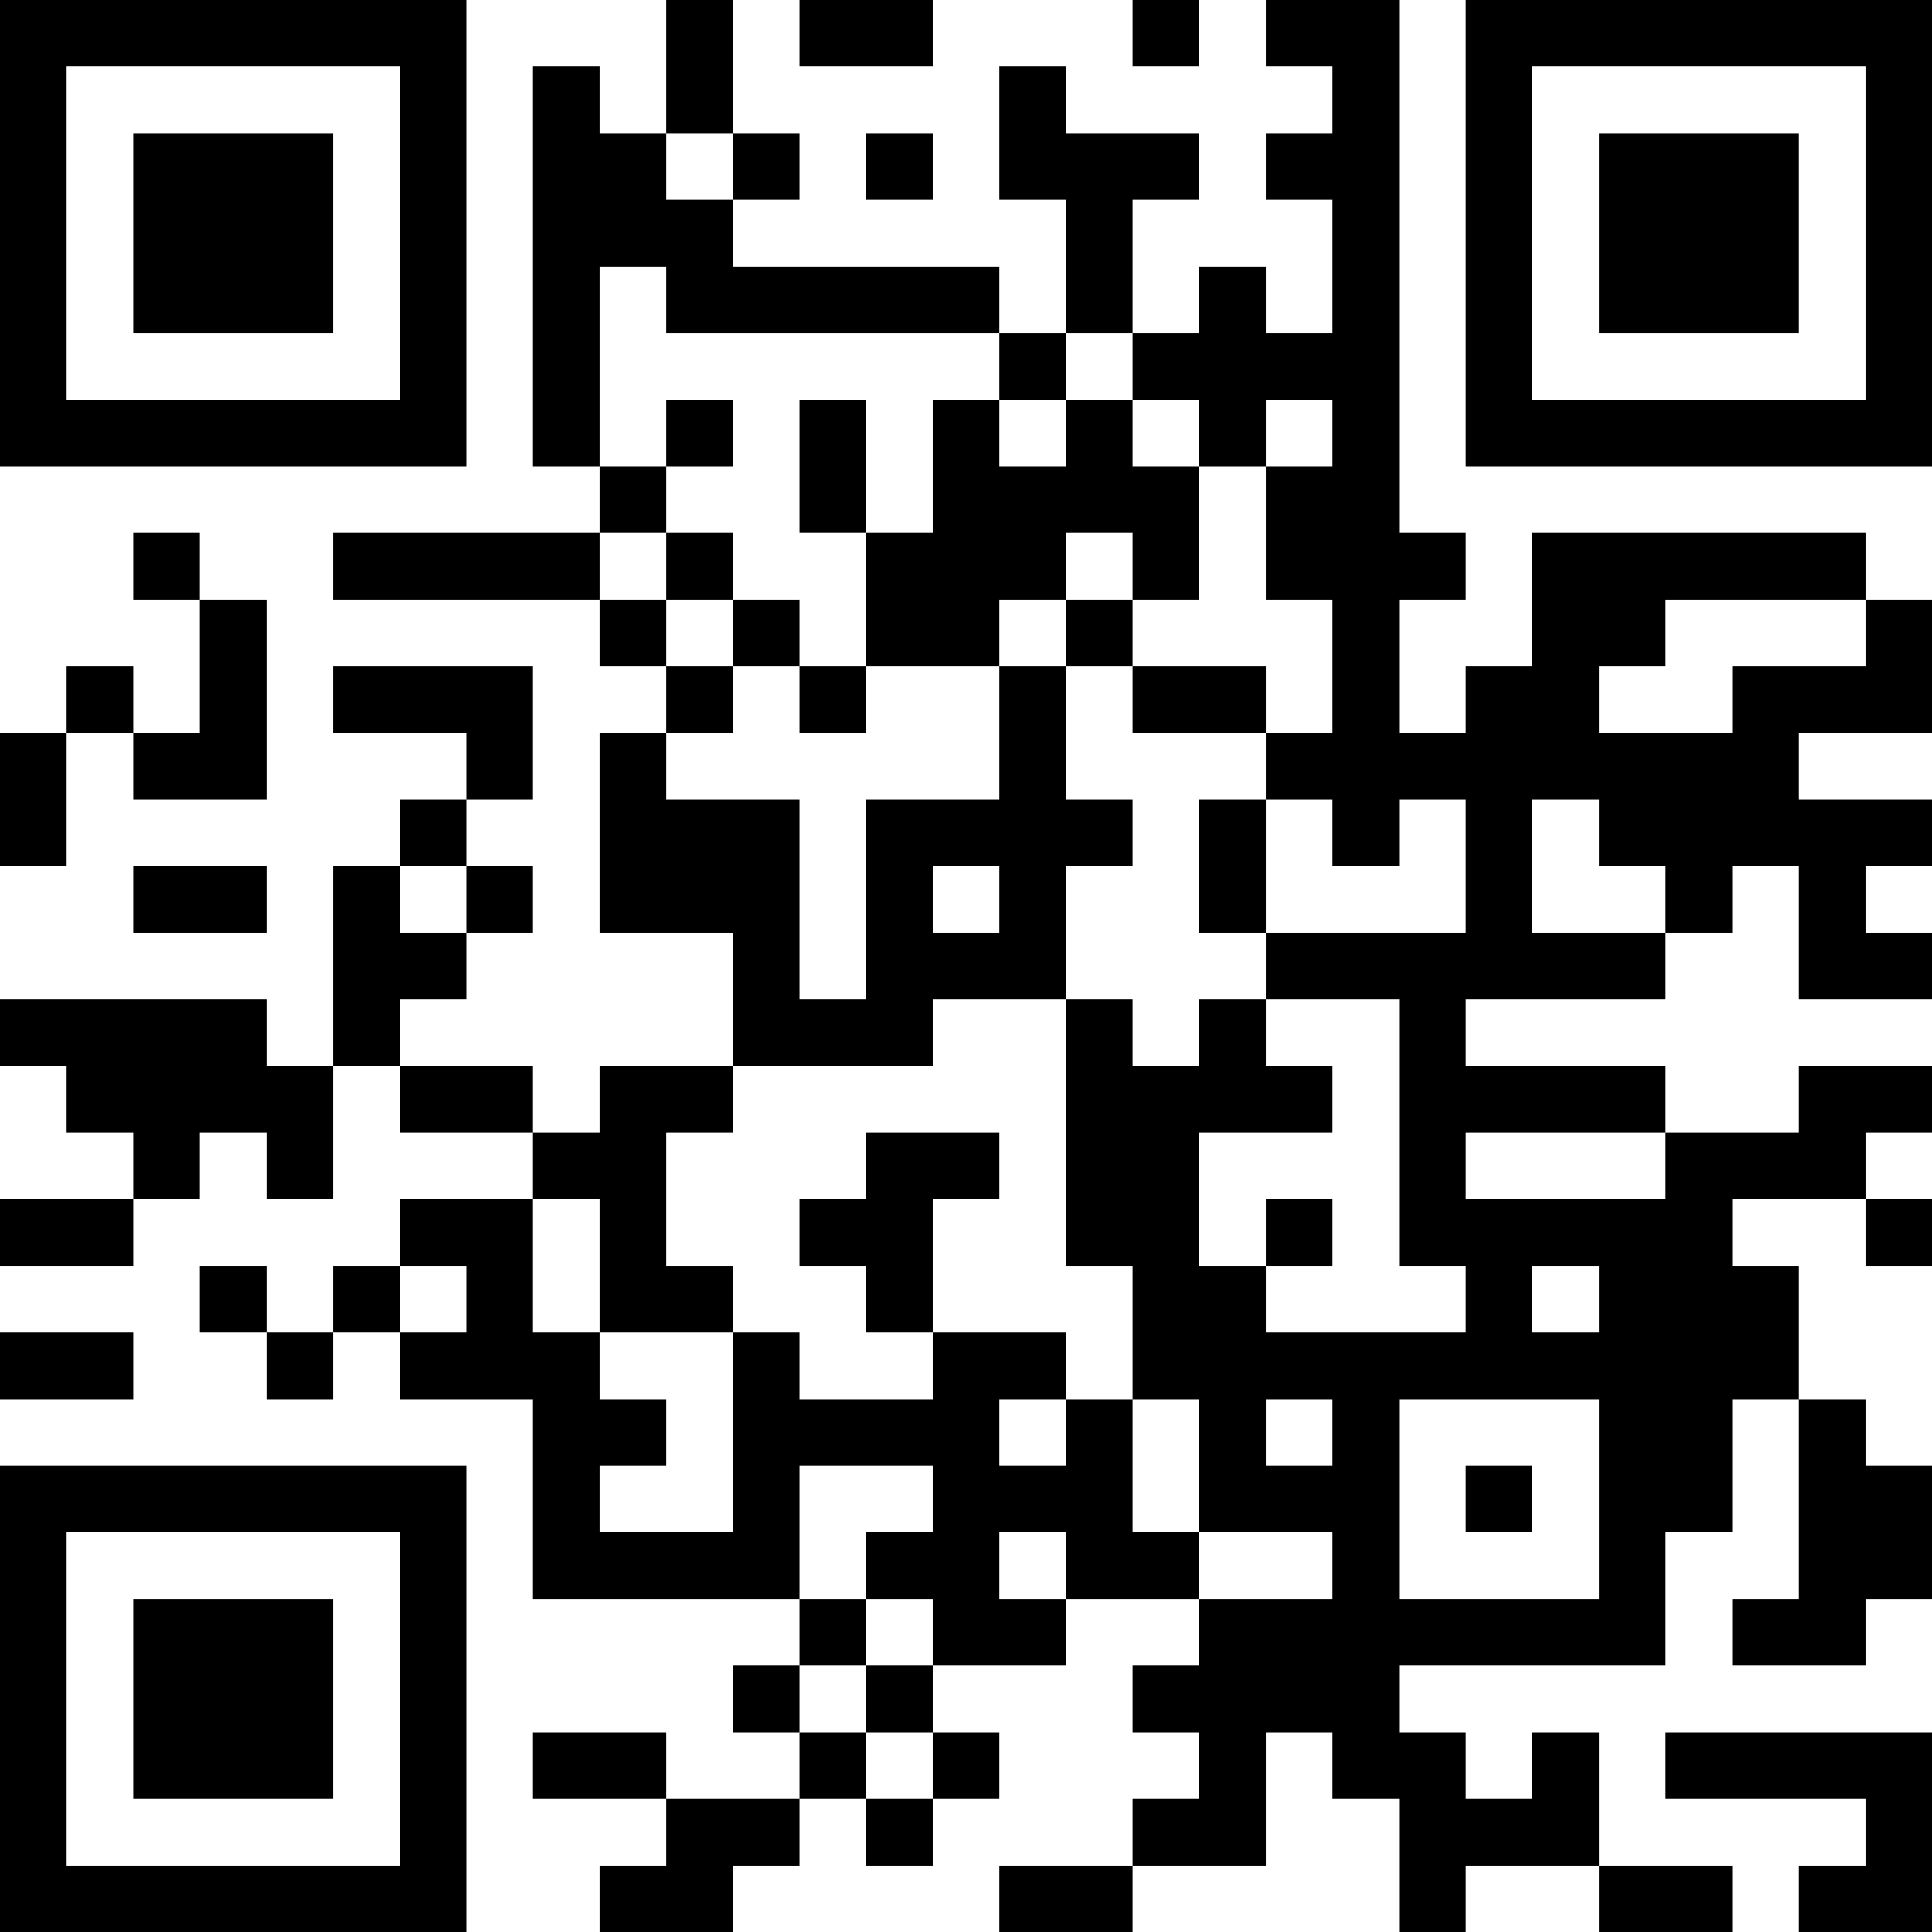<?xml version="1.0" encoding="UTF-8"?>
<svg xmlns="http://www.w3.org/2000/svg" version="1.1" width="200" height="200" viewBox="0 0 200 200"><rect x="0" y="0" width="200" height="200" fill="#ffffff"/><g transform="scale(6.897)"><g transform="translate(0,0)"><path fill-rule="evenodd" d="M10 0L10 2L9 2L9 1L8 1L8 7L9 7L9 8L5 8L5 9L9 9L9 10L10 10L10 11L9 11L9 14L11 14L11 16L9 16L9 17L8 17L8 16L6 16L6 15L7 15L7 14L8 14L8 13L7 13L7 12L8 12L8 10L5 10L5 11L7 11L7 12L6 12L6 13L5 13L5 16L4 16L4 15L0 15L0 16L1 16L1 17L2 17L2 18L0 18L0 19L2 19L2 18L3 18L3 17L4 17L4 18L5 18L5 16L6 16L6 17L8 17L8 18L6 18L6 19L5 19L5 20L4 20L4 19L3 19L3 20L4 20L4 21L5 21L5 20L6 20L6 21L8 21L8 24L12 24L12 25L11 25L11 26L12 26L12 27L10 27L10 26L8 26L8 27L10 27L10 28L9 28L9 29L11 29L11 28L12 28L12 27L13 27L13 28L14 28L14 27L15 27L15 26L14 26L14 25L16 25L16 24L18 24L18 25L17 25L17 26L18 26L18 27L17 27L17 28L15 28L15 29L17 29L17 28L19 28L19 26L20 26L20 27L21 27L21 29L22 29L22 28L24 28L24 29L26 29L26 28L24 28L24 26L23 26L23 27L22 27L22 26L21 26L21 25L25 25L25 23L26 23L26 21L27 21L27 24L26 24L26 25L28 25L28 24L29 24L29 22L28 22L28 21L27 21L27 19L26 19L26 18L28 18L28 19L29 19L29 18L28 18L28 17L29 17L29 16L27 16L27 17L25 17L25 16L22 16L22 15L25 15L25 14L26 14L26 13L27 13L27 15L29 15L29 14L28 14L28 13L29 13L29 12L27 12L27 11L29 11L29 9L28 9L28 8L23 8L23 10L22 10L22 11L21 11L21 9L22 9L22 8L21 8L21 0L19 0L19 1L20 1L20 2L19 2L19 3L20 3L20 5L19 5L19 4L18 4L18 5L17 5L17 3L18 3L18 2L16 2L16 1L15 1L15 3L16 3L16 5L15 5L15 4L11 4L11 3L12 3L12 2L11 2L11 0ZM12 0L12 1L14 1L14 0ZM17 0L17 1L18 1L18 0ZM10 2L10 3L11 3L11 2ZM13 2L13 3L14 3L14 2ZM9 4L9 7L10 7L10 8L9 8L9 9L10 9L10 10L11 10L11 11L10 11L10 12L12 12L12 15L13 15L13 12L15 12L15 10L16 10L16 12L17 12L17 13L16 13L16 15L14 15L14 16L11 16L11 17L10 17L10 19L11 19L11 20L9 20L9 18L8 18L8 20L9 20L9 21L10 21L10 22L9 22L9 23L11 23L11 20L12 20L12 21L14 21L14 20L16 20L16 21L15 21L15 22L16 22L16 21L17 21L17 23L18 23L18 24L20 24L20 23L18 23L18 21L17 21L17 19L16 19L16 15L17 15L17 16L18 16L18 15L19 15L19 16L20 16L20 17L18 17L18 19L19 19L19 20L22 20L22 19L21 19L21 15L19 15L19 14L22 14L22 12L21 12L21 13L20 13L20 12L19 12L19 11L20 11L20 9L19 9L19 7L20 7L20 6L19 6L19 7L18 7L18 6L17 6L17 5L16 5L16 6L15 6L15 5L10 5L10 4ZM10 6L10 7L11 7L11 6ZM12 6L12 8L13 8L13 10L12 10L12 9L11 9L11 8L10 8L10 9L11 9L11 10L12 10L12 11L13 11L13 10L15 10L15 9L16 9L16 10L17 10L17 11L19 11L19 10L17 10L17 9L18 9L18 7L17 7L17 6L16 6L16 7L15 7L15 6L14 6L14 8L13 8L13 6ZM2 8L2 9L3 9L3 11L2 11L2 10L1 10L1 11L0 11L0 13L1 13L1 11L2 11L2 12L4 12L4 9L3 9L3 8ZM16 8L16 9L17 9L17 8ZM25 9L25 10L24 10L24 11L26 11L26 10L28 10L28 9ZM18 12L18 14L19 14L19 12ZM23 12L23 14L25 14L25 13L24 13L24 12ZM2 13L2 14L4 14L4 13ZM6 13L6 14L7 14L7 13ZM14 13L14 14L15 14L15 13ZM13 17L13 18L12 18L12 19L13 19L13 20L14 20L14 18L15 18L15 17ZM22 17L22 18L25 18L25 17ZM19 18L19 19L20 19L20 18ZM6 19L6 20L7 20L7 19ZM23 19L23 20L24 20L24 19ZM0 20L0 21L2 21L2 20ZM19 21L19 22L20 22L20 21ZM21 21L21 24L24 24L24 21ZM12 22L12 24L13 24L13 25L12 25L12 26L13 26L13 27L14 27L14 26L13 26L13 25L14 25L14 24L13 24L13 23L14 23L14 22ZM22 22L22 23L23 23L23 22ZM15 23L15 24L16 24L16 23ZM25 26L25 27L28 27L28 28L27 28L27 29L29 29L29 26ZM0 0L0 7L7 7L7 0ZM1 1L1 6L6 6L6 1ZM2 2L2 5L5 5L5 2ZM22 0L22 7L29 7L29 0ZM23 1L23 6L28 6L28 1ZM24 2L24 5L27 5L27 2ZM0 22L0 29L7 29L7 22ZM1 23L1 28L6 28L6 23ZM2 24L2 27L5 27L5 24Z" fill="#000000"/></g></g></svg>
